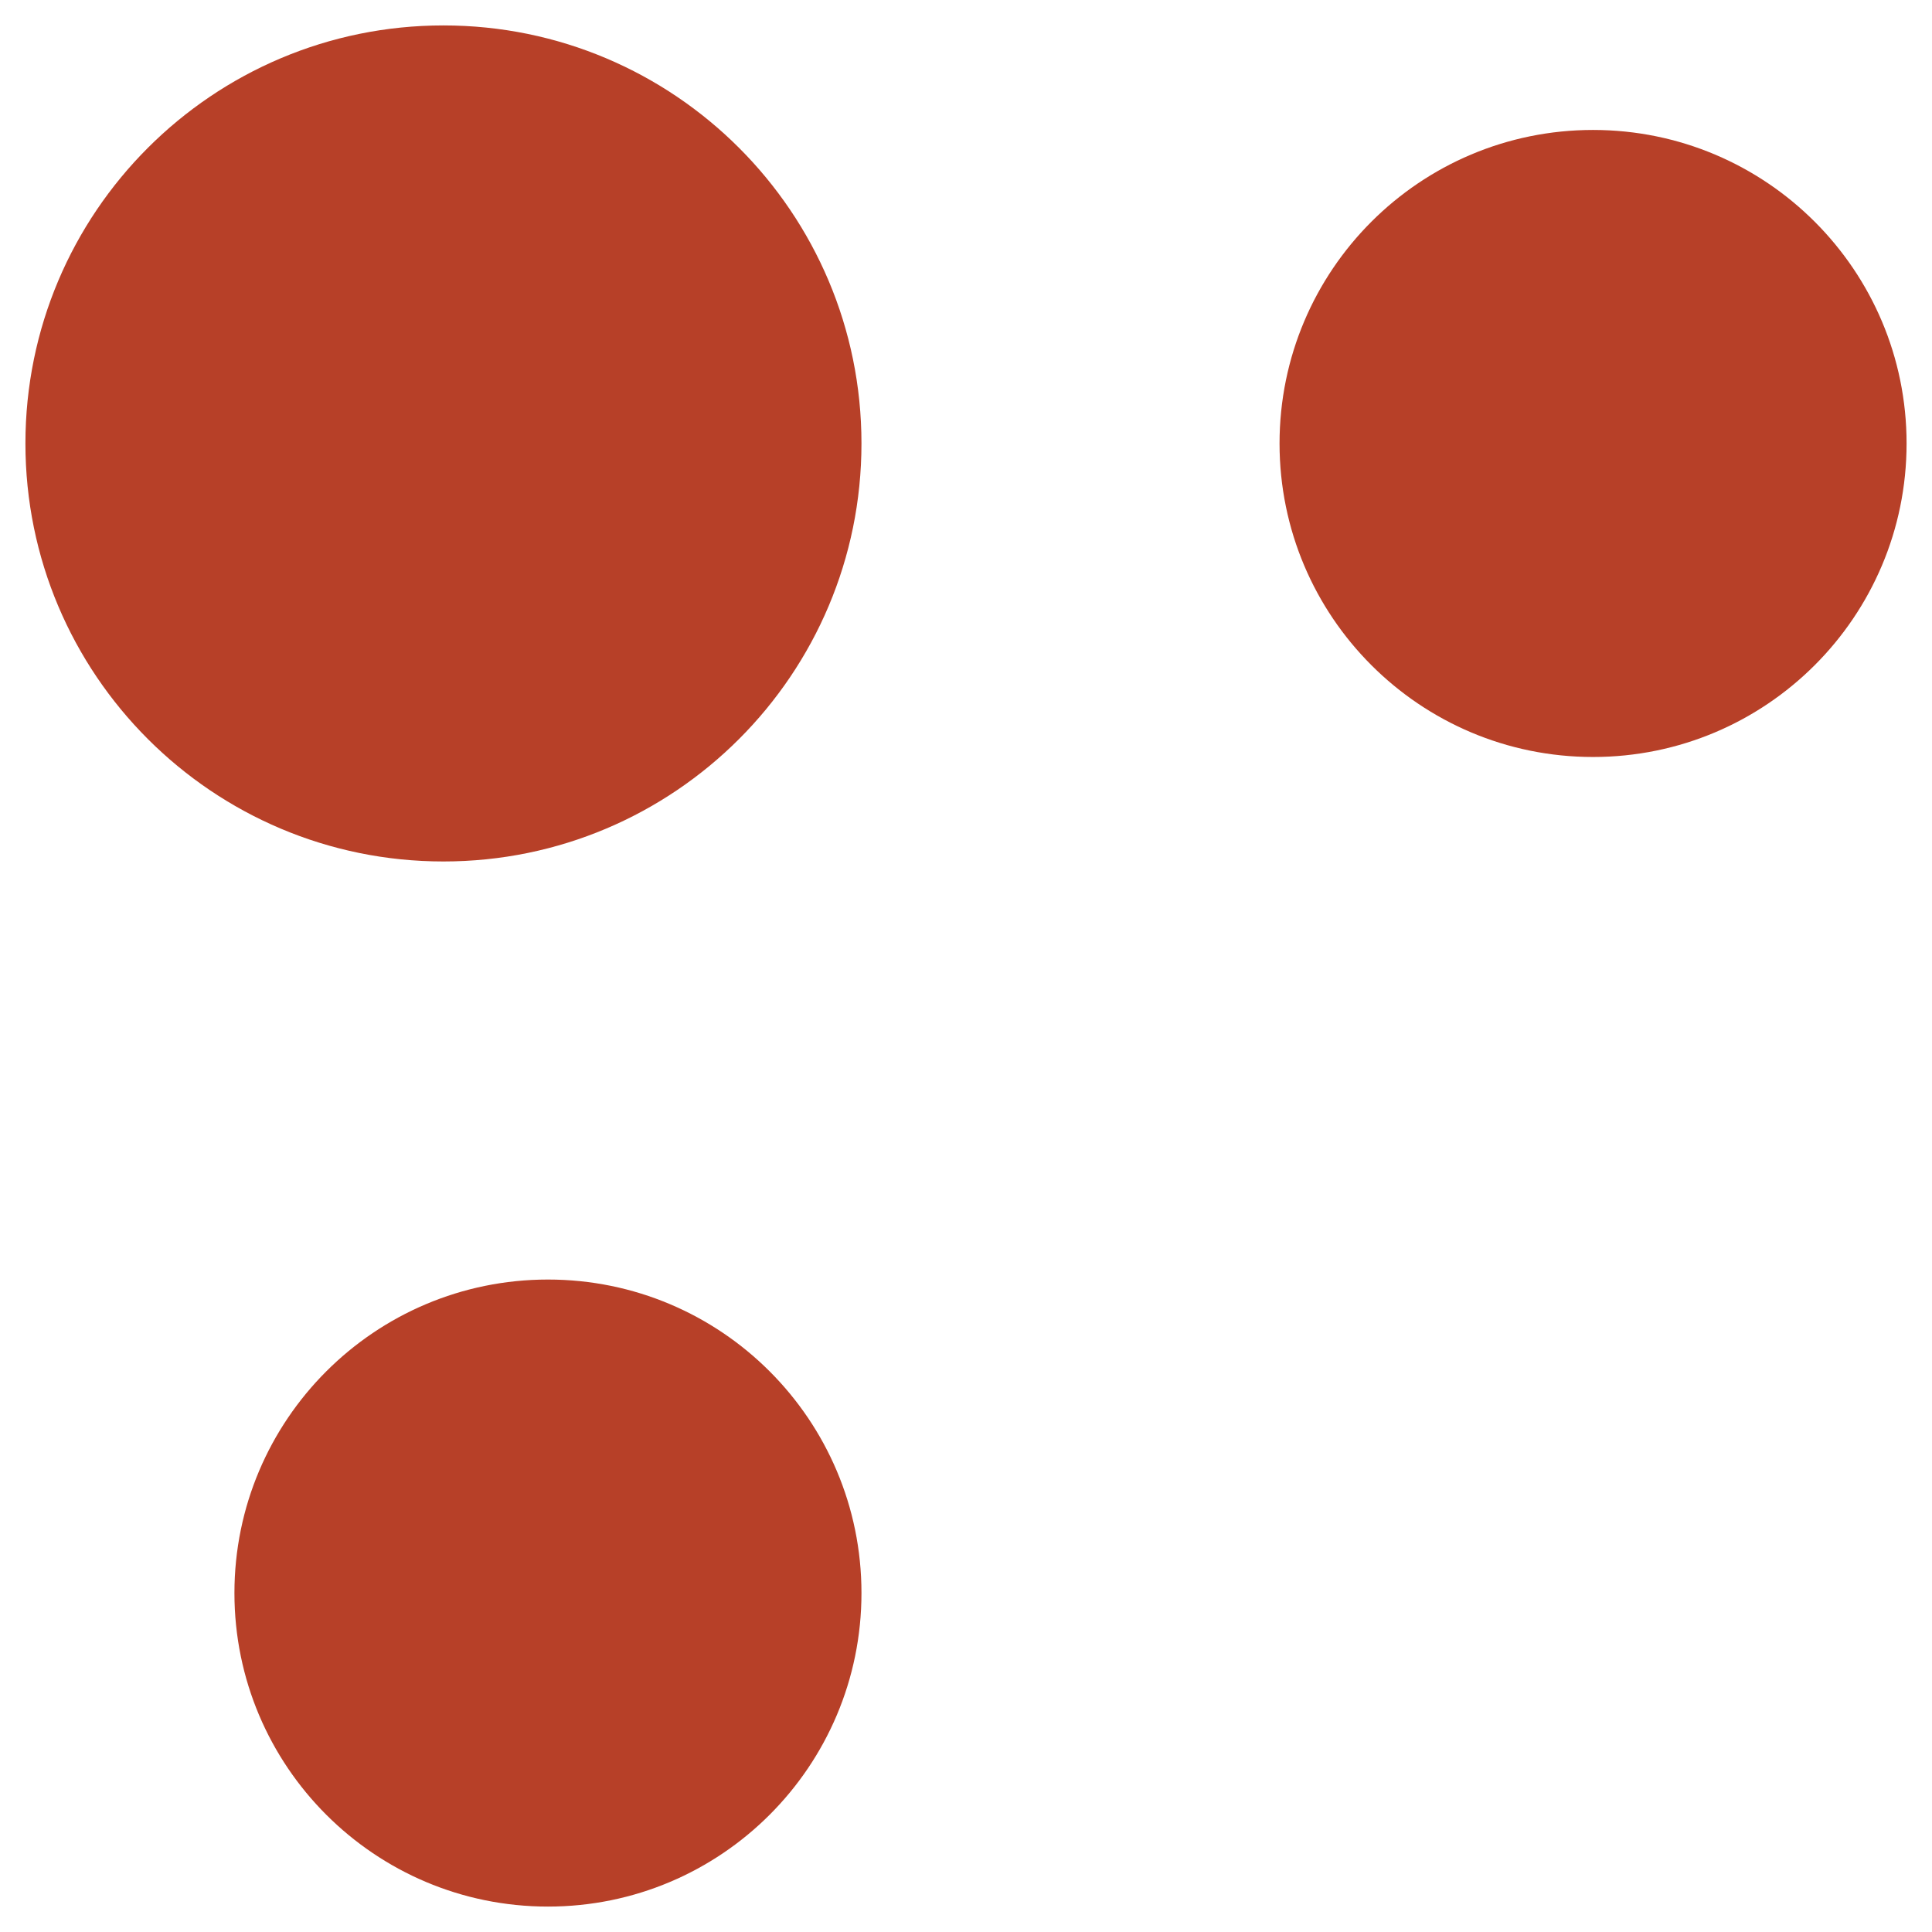 <svg width="38" height="38" viewBox="0 0 38 38" fill="none" xmlns="http://www.w3.org/2000/svg">
<path d="M16.944 8.722C16.944 13.263 13.263 16.944 8.722 16.944C4.181 16.944 0.5 13.263 0.5 8.722C0.5 4.181 4.181 0.5 8.722 0.5C13.263 0.5 16.944 4.181 16.944 8.722Z" fill="#B74028"/>
<path d="M37.5 8.722C37.5 12.128 34.739 14.889 31.333 14.889C27.928 14.889 25.167 12.128 25.167 8.722C25.167 5.316 27.928 2.556 31.333 2.556C34.739 2.556 37.5 5.316 37.5 8.722Z" fill="#B74028"/>
<path d="M16.944 31.333C16.944 34.739 14.184 37.5 10.778 37.5C7.372 37.5 4.611 34.739 4.611 31.333C4.611 27.928 7.372 25.167 10.778 25.167C14.184 25.167 16.944 27.928 16.944 31.333Z" fill="#B74028"/>
</svg>
